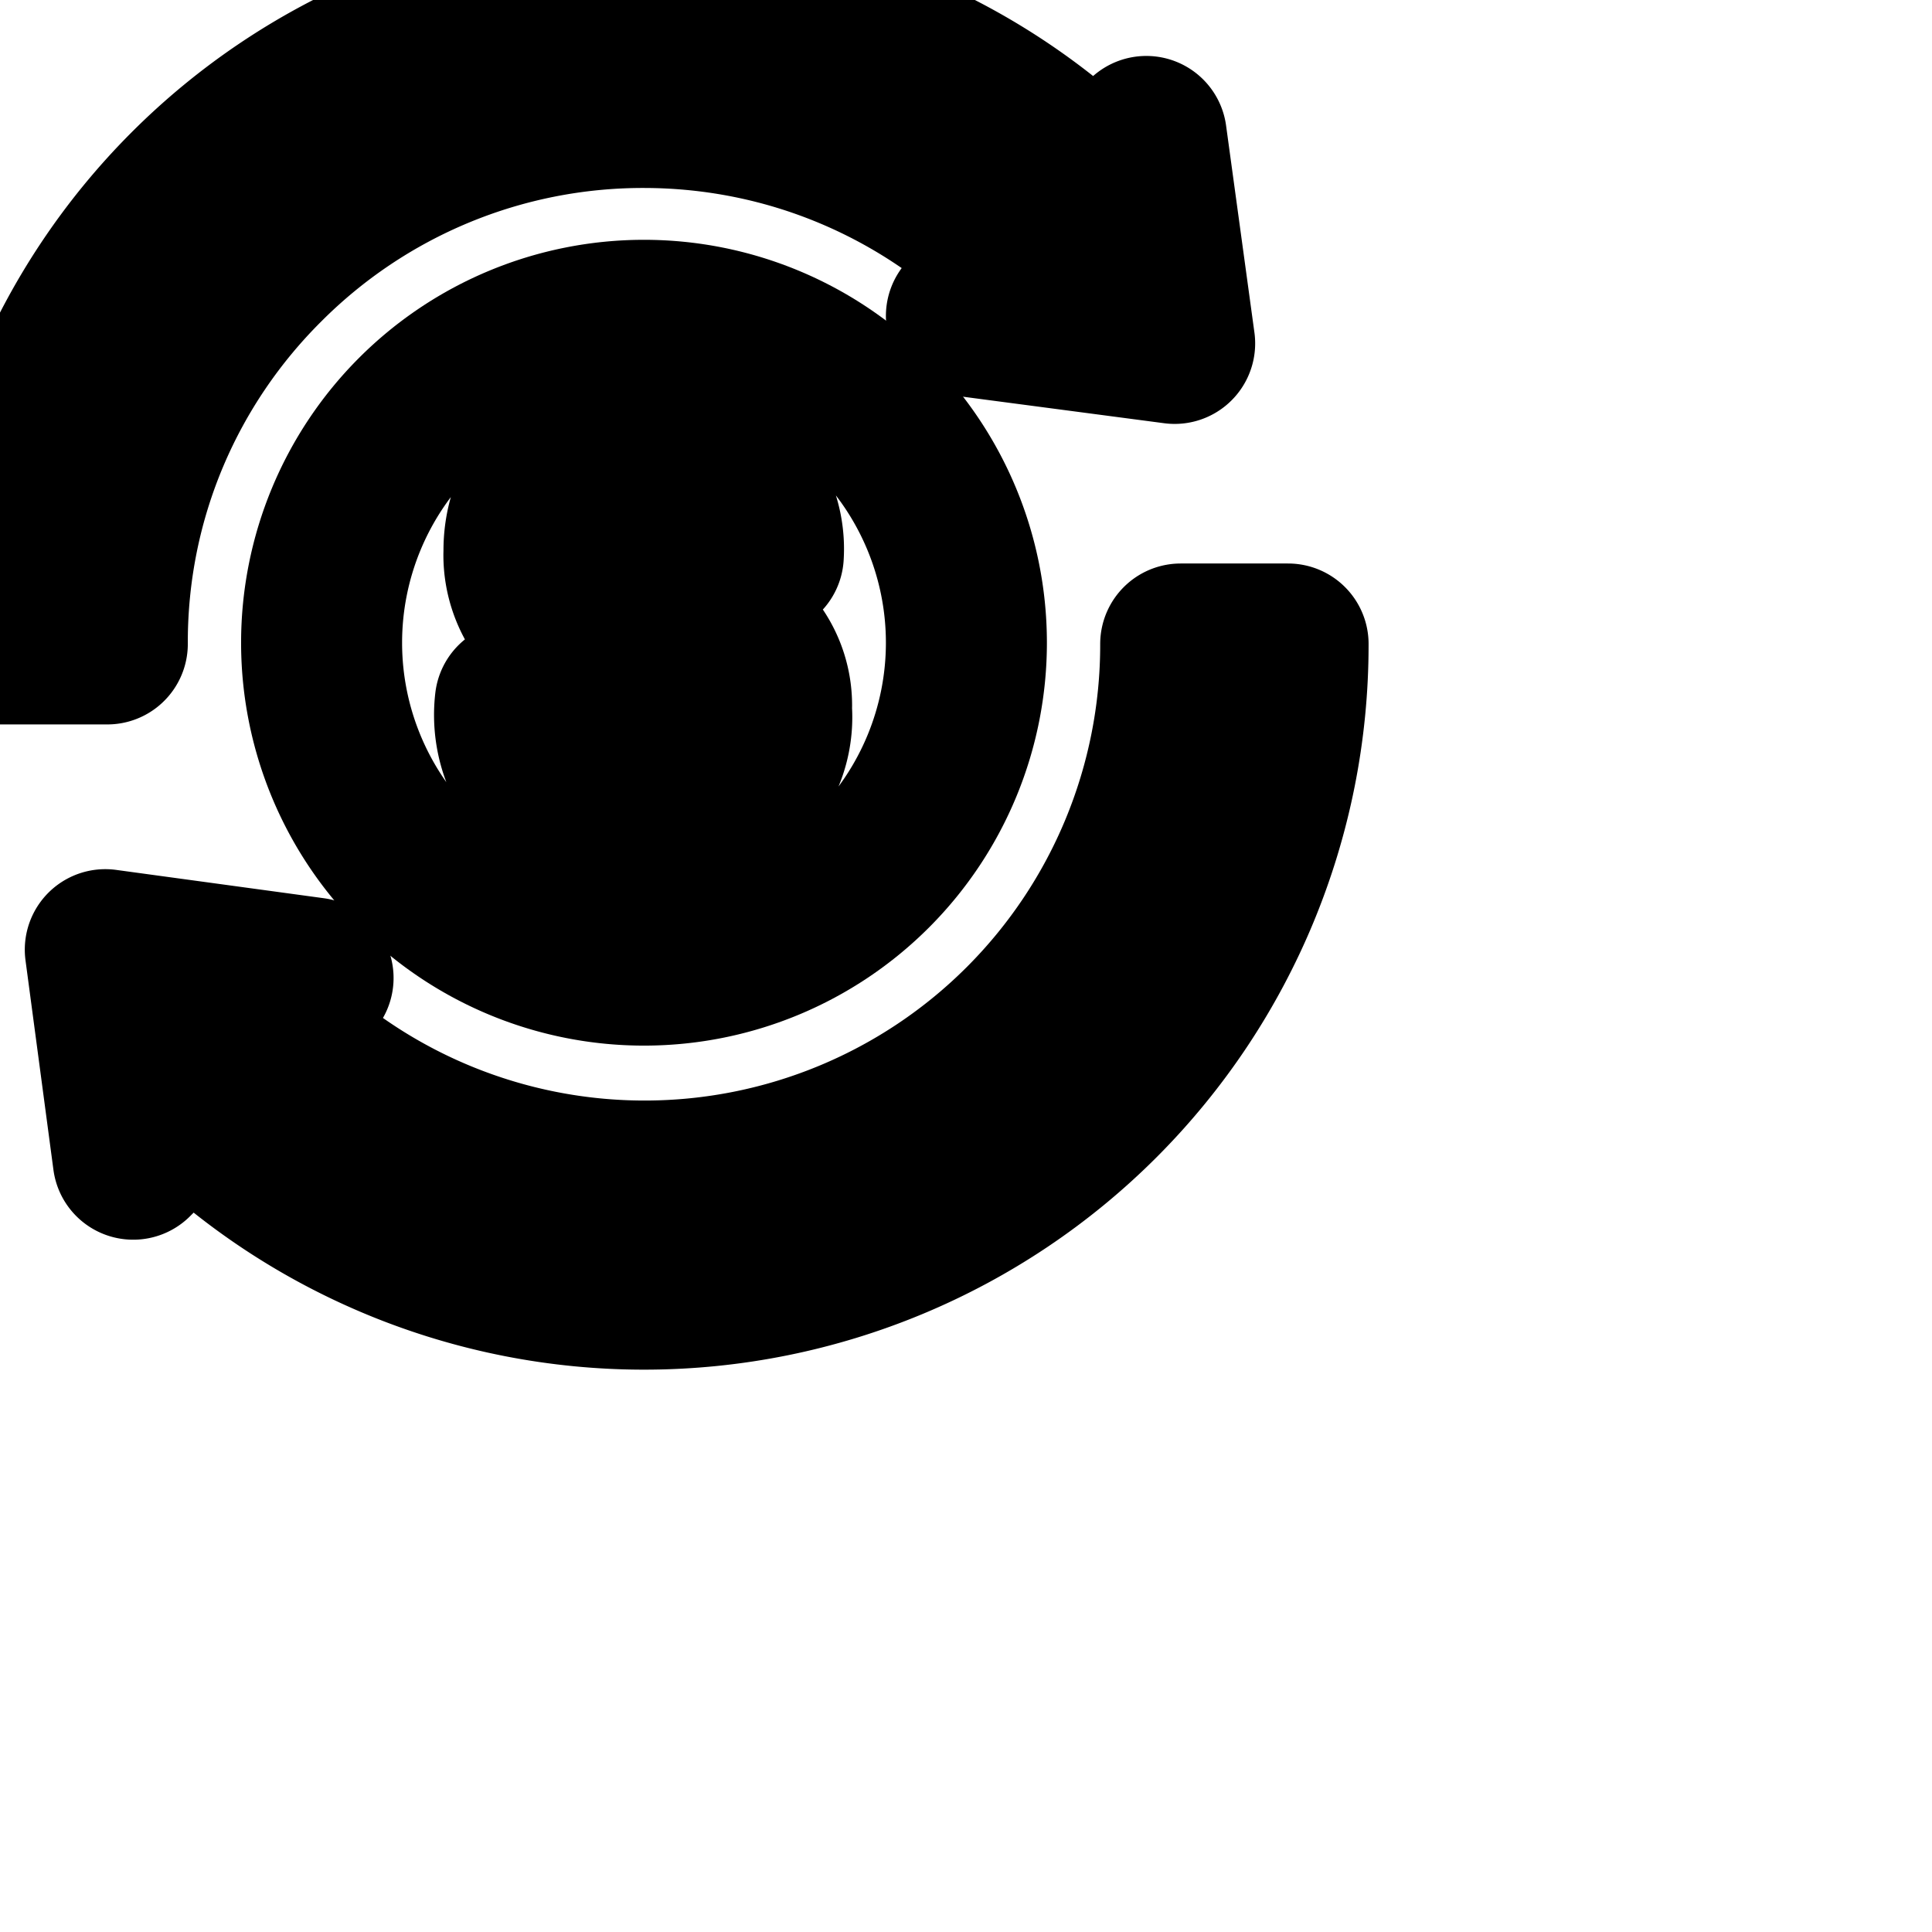 <svg
  xmlns="http://www.w3.org/2000/svg"
  width="24"
  height="24"
  viewBox="0 0 24 24"
  fill="none"
  stroke="currentColor"
  stroke-width="2"
  stroke-linecap="round"
  stroke-linejoin="round"
>
  <path d="M3.285 3.285a6.639 6.639 0 0 1 4.709-1.95c1.823 0 3.475.732 4.678 1.919l-.667.671 2.587.341-.352-2.571-.619.619A8 8 0 0 0 0 7.999h1.333v-.021c0-1.834.746-3.494 1.952-4.693z" />
  <path d="M14.667 8v.009a6.66 6.66 0 0 1-11.36 4.721l.582-.581-2.581-.352.347 2.603.709-.709a8 8 0 0 0 13.637-5.676V8z" />
  <path d="M3.995 8A4.005 4.005 0 1 0 8 3.979a4.005 4.005 0 0 0-4.005 4.005v.017zm4.266-2.88v.448c.258.021.492.104.694.233a1.243 1.243 0 0 1 .527 1.098l-.805-.004a1.134 1.134 0 0 0-.099-.418.458.458 0 0 0-.309-.206l-.003 1.194c.339.107.634.248.905.425.248.198.414.516.414.872l-.001.055a1.25 1.25 0 0 1-.581 1.151 1.793 1.793 0 0 1-.728.242l-.008.657h-.533v-.645a2.008 2.008 0 0 1-.81-.261 1.362 1.362 0 0 1-.523-1.238l.853.006c.01.195.054.377.127.543a.605.605 0 0 0 .355.224l.004-1.343-.133-.043a1.635 1.635 0 0 1-.852-.49 1.19 1.19 0 0 1-.247-.727l.001-.039v-.017c0-.185.035-.362.099-.524.135-.334.412-.596.756-.713a1.96 1.96 0 0 1 .369-.066l.007-.432h.533z" />
  <path d="M7.307 6.757v.022c0 .162.077.307.197.398a.916.916 0 0 0 .213.111l.007-1.065a.497.497 0 0 0-.255.175.539.539 0 0 0-.161.357z" />
  <path d="M8.709 8.912l.001-.026a.53.53 0 0 0-.187-.405 1.132 1.132 0 0 0-.249-.137l-.008 1.16a.678.678 0 0 0 .243-.092.588.588 0 0 0 .2-.502z" />
</svg>
